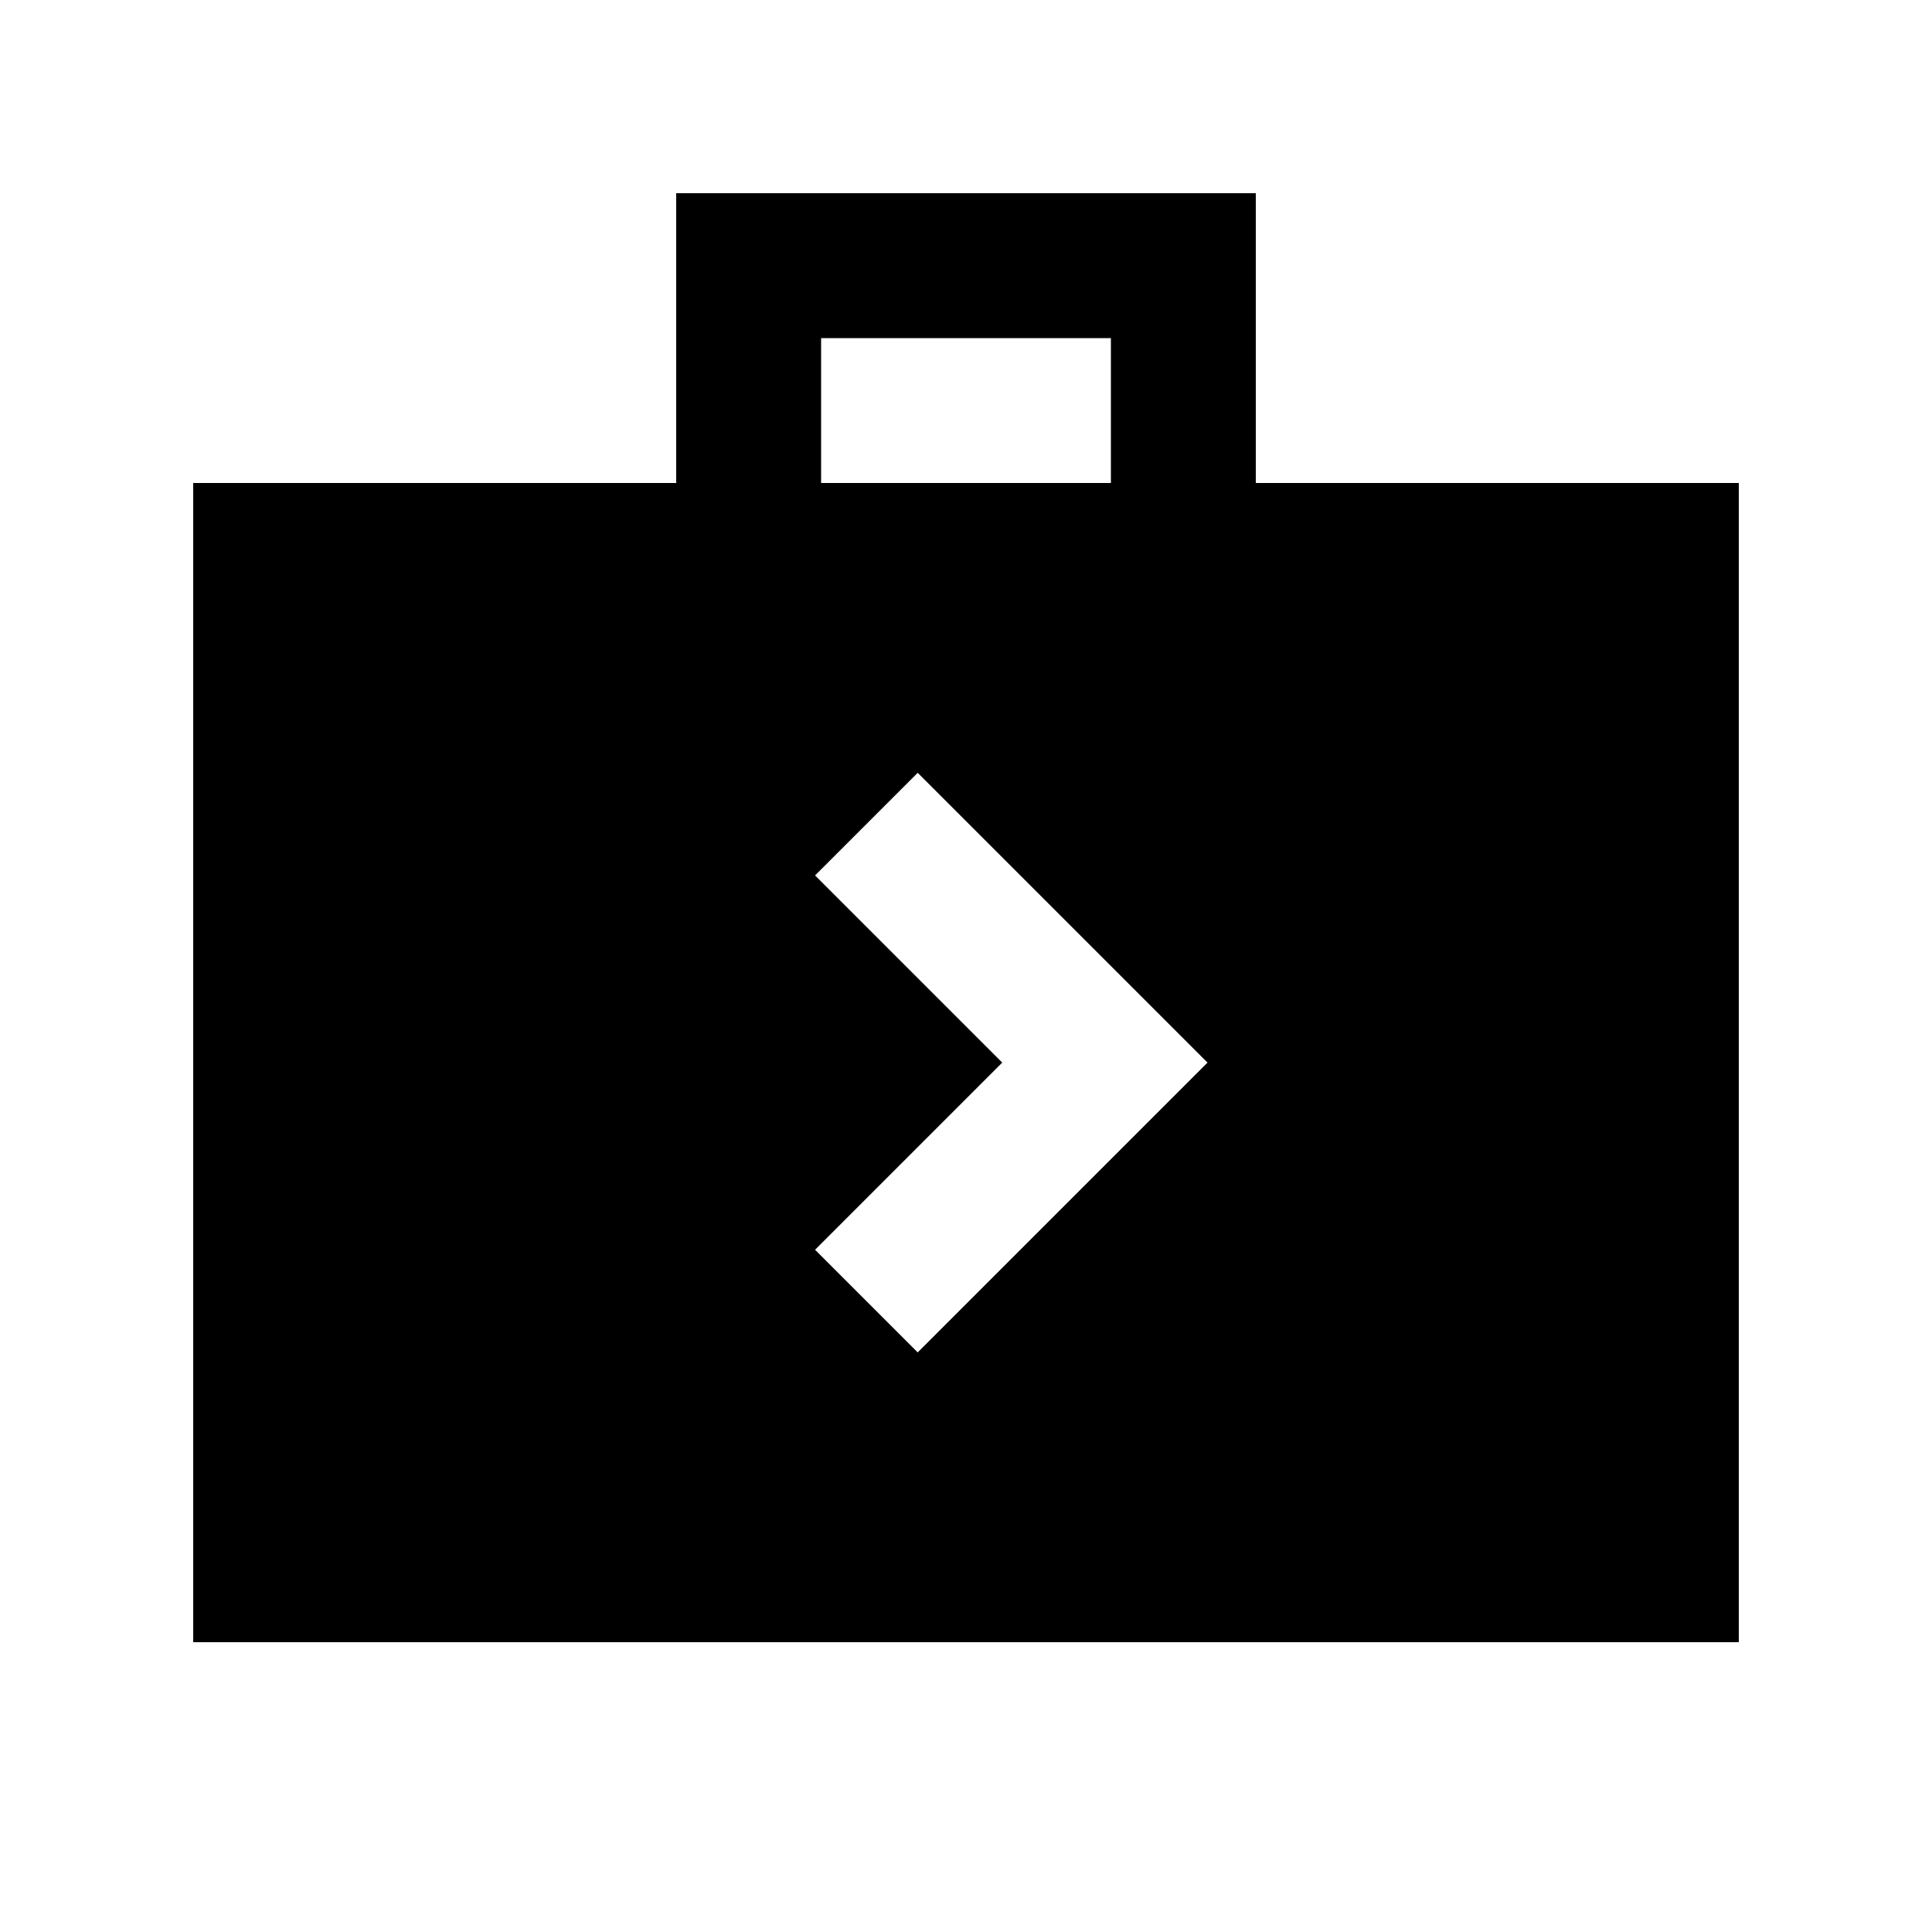 <svg xmlns="http://www.w3.org/2000/svg" height="20" viewBox="0 -960 960 960" width="20"><path d="M96-144v-576h240v-144h288v144h240v576H96Zm312-576h144v-72H408v72Zm48 432 144-144-144-144-51 51 93 93-93 93 51 51Z"/></svg>